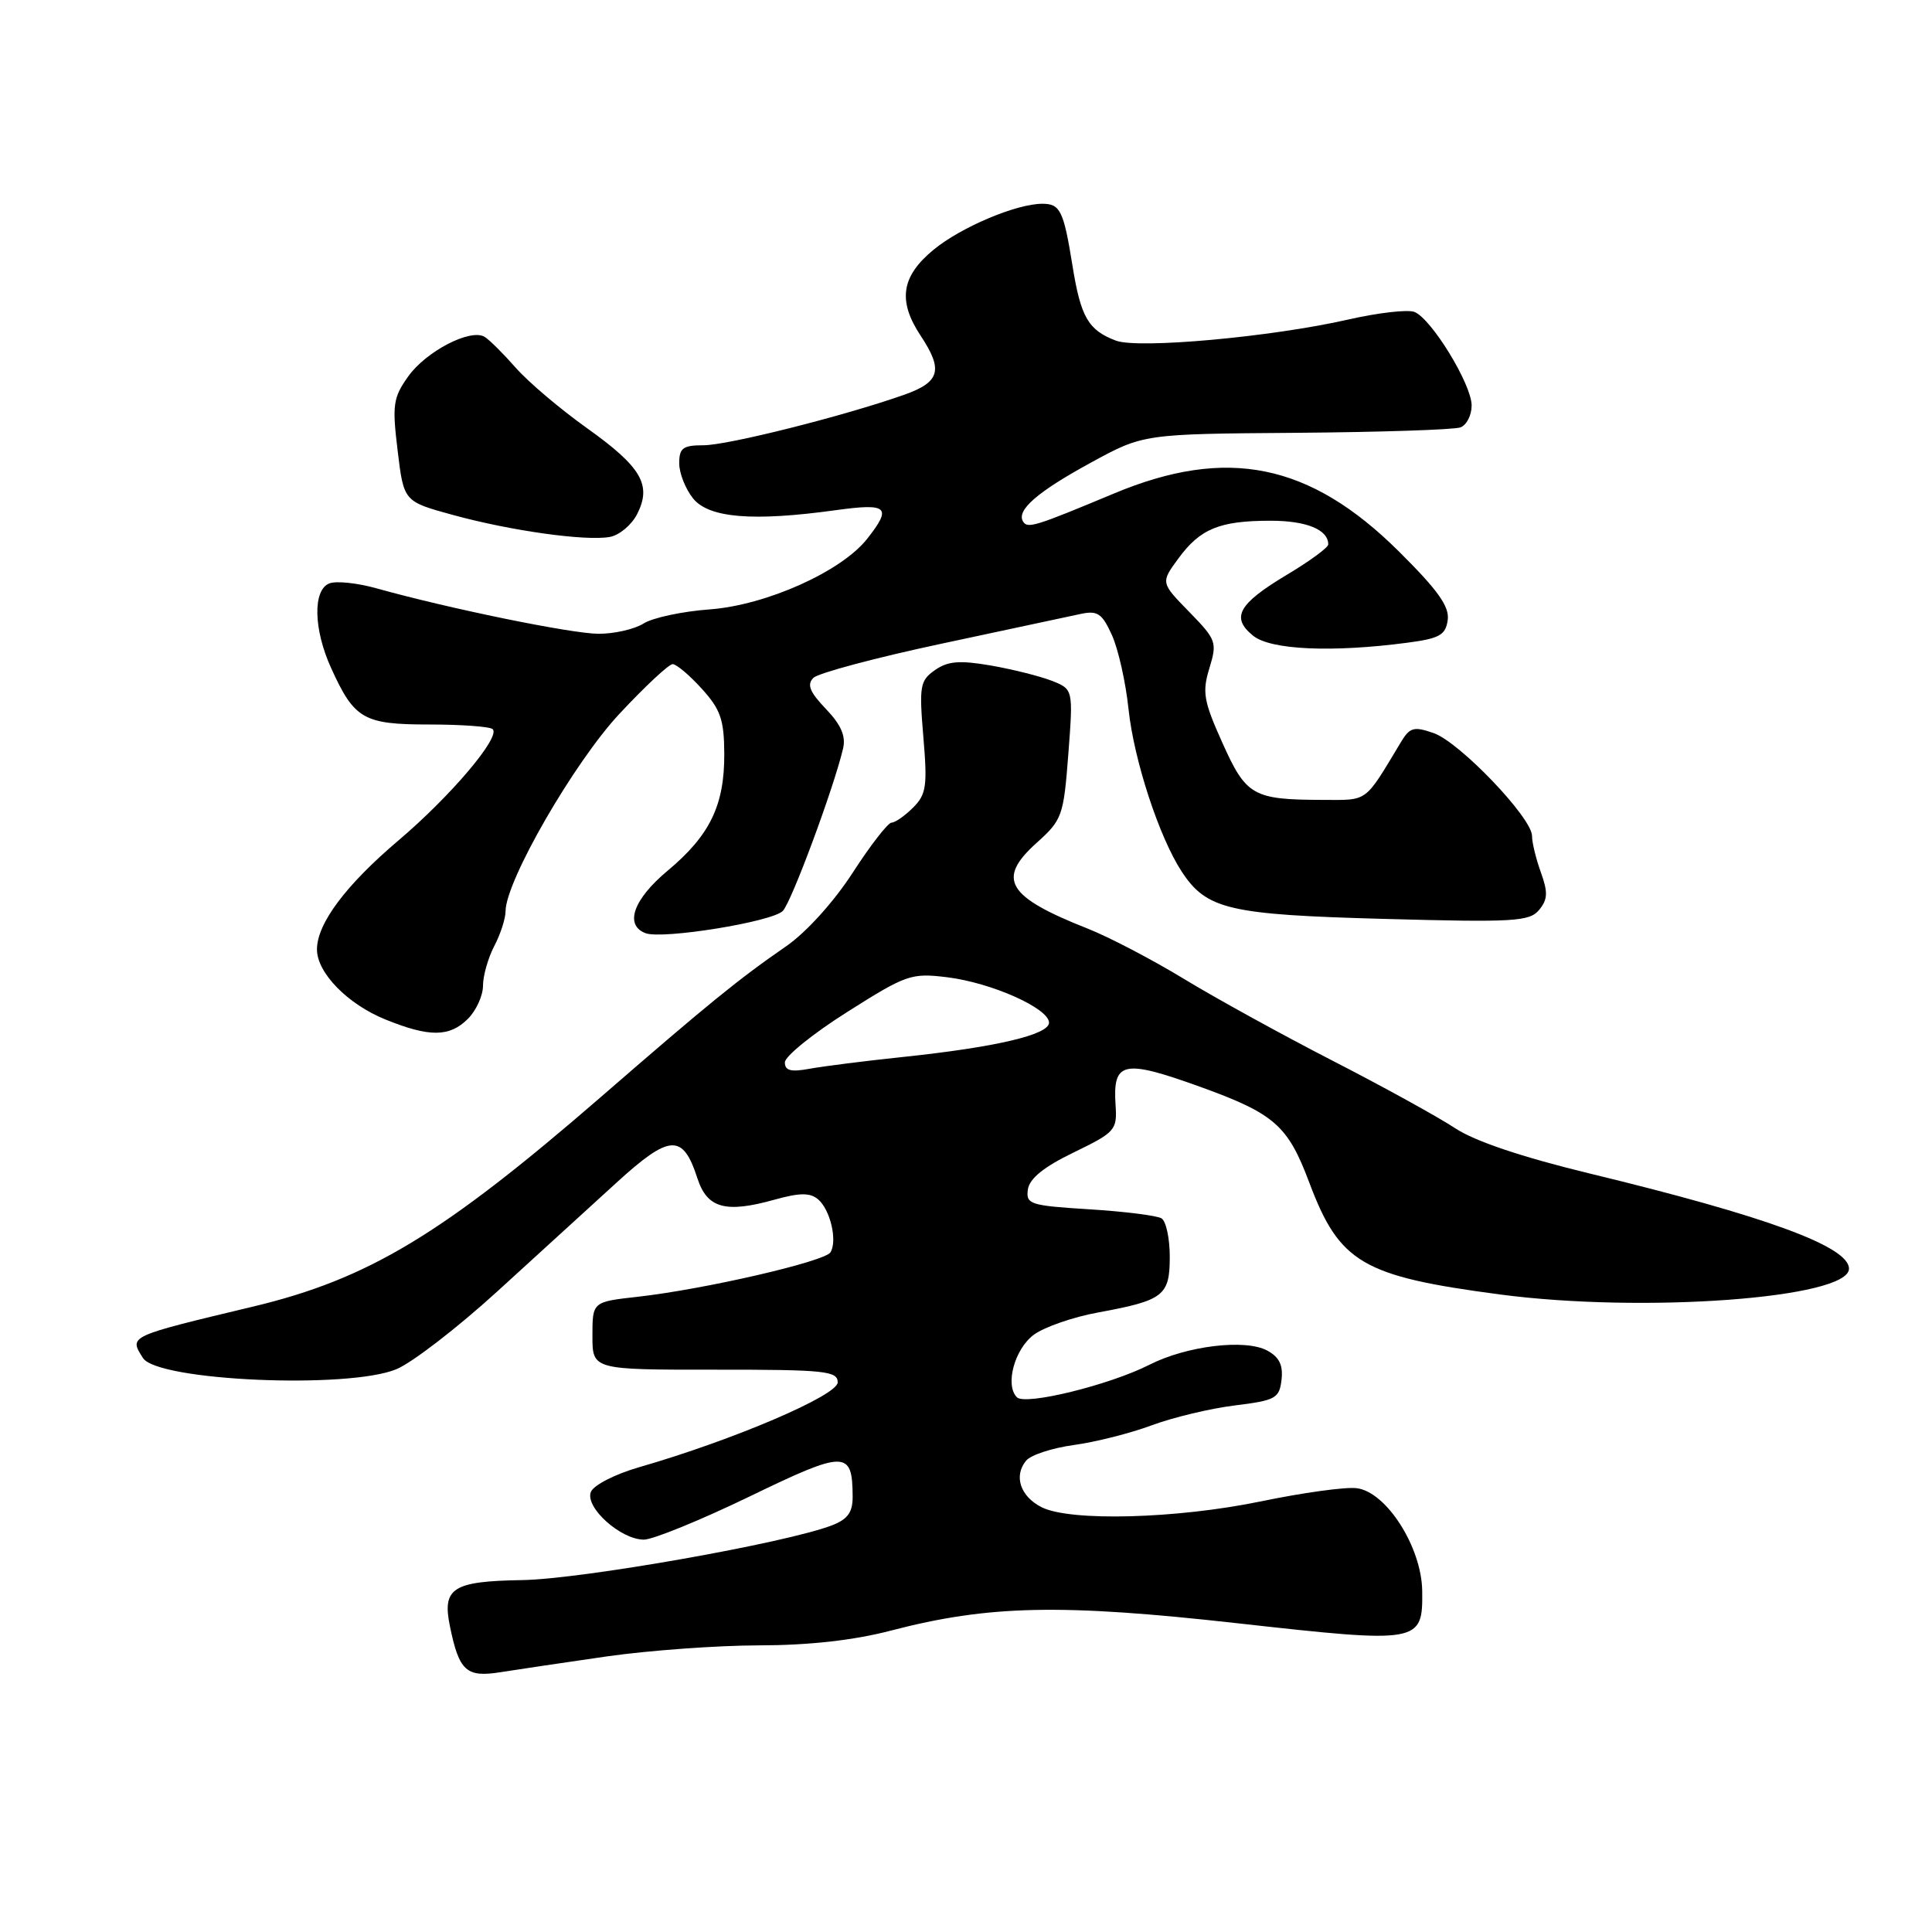 <?xml version="1.0" encoding="UTF-8" standalone="no"?>
<!DOCTYPE svg PUBLIC "-//W3C//DTD SVG 1.1//EN" "http://www.w3.org/Graphics/SVG/1.1/DTD/svg11.dtd" >
<svg xmlns="http://www.w3.org/2000/svg" xmlns:xlink="http://www.w3.org/1999/xlink" version="1.1" viewBox="0 0 256 256">
 <g >
 <path fill="currentColor"
d=" M 80.50 219.47 C 86.00 218.69 95.03 218.03 100.56 218.02 C 107.23 218.01 113.13 217.35 118.06 216.06 C 131.03 212.68 140.60 212.48 163.97 215.09 C 188.18 217.79 188.53 217.73 188.45 210.82 C 188.38 205.00 183.68 197.64 179.74 197.19 C 178.26 197.01 172.56 197.80 167.08 198.94 C 155.90 201.25 141.80 201.63 138.01 199.71 C 135.19 198.28 134.29 195.56 135.97 193.54 C 136.59 192.79 139.44 191.86 142.30 191.47 C 145.16 191.08 149.80 189.91 152.61 188.86 C 155.41 187.82 160.36 186.63 163.61 186.23 C 169.04 185.56 169.52 185.29 169.81 182.82 C 170.03 180.88 169.51 179.81 167.90 178.95 C 165.00 177.39 157.24 178.33 152.32 180.83 C 147.02 183.52 135.86 186.26 134.75 185.15 C 133.13 183.53 134.44 178.74 137.00 176.85 C 138.38 175.84 142.20 174.51 145.50 173.91 C 154.20 172.31 155.00 171.69 155.00 166.52 C 155.00 164.10 154.51 161.81 153.91 161.44 C 153.31 161.07 149.01 160.53 144.36 160.24 C 136.47 159.75 135.92 159.57 136.20 157.61 C 136.41 156.16 138.31 154.62 142.28 152.70 C 147.77 150.04 148.04 149.73 147.82 146.45 C 147.43 140.63 148.81 140.33 158.98 143.99 C 168.87 147.56 170.64 149.11 173.48 156.68 C 177.49 167.34 180.50 169.11 198.73 171.52 C 217.74 174.04 245.00 172.03 245.00 168.11 C 245.00 165.18 234.07 161.17 210.66 155.50 C 201.63 153.31 195.42 151.22 192.79 149.48 C 190.58 148.02 183.31 144.01 176.63 140.58 C 169.96 137.15 161.07 132.26 156.88 129.71 C 152.69 127.16 146.96 124.17 144.16 123.06 C 133.41 118.82 132.01 116.49 137.36 111.68 C 140.75 108.64 140.93 108.13 141.56 99.91 C 142.21 91.33 142.21 91.33 139.35 90.20 C 137.78 89.59 134.15 88.68 131.27 88.18 C 127.13 87.47 125.59 87.60 123.89 88.79 C 121.90 90.18 121.78 90.89 122.35 97.66 C 122.90 104.16 122.74 105.26 120.99 107.01 C 119.89 108.11 118.61 109.00 118.14 109.00 C 117.67 109.00 115.35 111.98 113.00 115.62 C 110.48 119.51 106.84 123.53 104.19 125.37 C 97.86 129.74 93.94 132.93 79.63 145.35 C 58.61 163.57 48.83 169.47 33.53 173.13 C 16.90 177.11 17.10 177.02 18.94 179.94 C 20.86 182.98 46.15 184.09 52.54 181.42 C 54.63 180.55 60.61 175.93 65.84 171.17 C 71.07 166.40 78.20 159.89 81.69 156.71 C 88.76 150.26 90.48 150.17 92.41 156.13 C 93.70 160.11 96.14 160.78 102.64 158.96 C 105.94 158.04 107.32 158.02 108.38 158.90 C 110.01 160.26 110.99 164.40 110.04 165.94 C 109.28 167.16 93.39 170.83 84.50 171.83 C 78.50 172.50 78.50 172.50 78.50 177.00 C 78.50 181.50 78.50 181.50 94.75 181.49 C 109.32 181.48 111.00 181.66 111.00 183.17 C 111.00 184.90 97.16 190.82 84.70 194.41 C 81.47 195.34 78.63 196.80 78.29 197.70 C 77.50 199.74 82.24 204.00 85.31 204.01 C 86.51 204.01 92.81 201.44 99.31 198.30 C 112.02 192.14 112.95 192.14 112.98 198.27 C 113.00 200.38 112.34 201.30 110.25 202.11 C 104.22 204.45 77.10 209.24 69.21 209.37 C 59.97 209.52 58.57 210.41 59.62 215.50 C 60.84 221.45 61.79 222.30 66.35 221.57 C 68.63 221.21 75.00 220.26 80.50 219.47 Z  M 62.00 135.00 C 63.10 133.90 64.00 131.93 64.00 130.61 C 64.00 129.30 64.67 126.94 65.49 125.36 C 66.32 123.79 66.99 121.70 66.99 120.73 C 67.01 116.72 76.10 100.97 82.10 94.56 C 85.47 90.95 88.63 88.00 89.13 88.00 C 89.62 88.00 91.36 89.46 92.98 91.25 C 95.47 93.99 95.95 95.35 95.97 99.85 C 96.01 106.68 94.08 110.68 88.48 115.36 C 83.92 119.16 82.71 122.57 85.53 123.65 C 87.75 124.50 102.27 122.16 103.72 120.71 C 104.86 119.57 110.47 104.45 111.71 99.19 C 112.10 97.54 111.45 96.04 109.43 93.93 C 107.29 91.69 106.89 90.71 107.78 89.82 C 108.41 89.19 116.04 87.15 124.72 85.30 C 133.40 83.45 141.69 81.68 143.15 81.36 C 145.43 80.87 146.02 81.26 147.33 84.14 C 148.17 85.99 149.17 90.42 149.54 94.00 C 150.26 100.74 153.59 110.91 156.57 115.47 C 159.88 120.52 162.81 121.20 183.45 121.76 C 200.59 122.23 202.67 122.11 203.94 120.57 C 205.08 119.19 205.13 118.25 204.18 115.61 C 203.53 113.82 203.00 111.64 203.00 110.76 C 203.00 108.37 193.41 98.34 189.97 97.14 C 187.36 96.23 186.82 96.37 185.65 98.30 C 180.73 106.47 181.37 106.00 175.23 105.99 C 166.02 105.96 165.12 105.45 161.97 98.42 C 159.48 92.89 159.28 91.71 160.25 88.54 C 161.30 85.11 161.18 84.77 157.57 81.07 C 153.79 77.20 153.79 77.20 156.15 73.99 C 159.04 70.05 161.61 69.00 168.37 69.00 C 173.12 69.00 176.00 70.18 176.00 72.14 C 176.00 72.55 173.54 74.36 170.52 76.16 C 164.06 80.03 163.07 81.83 166.05 84.24 C 168.37 86.12 176.52 86.48 186.50 85.16 C 190.75 84.60 191.55 84.15 191.83 82.16 C 192.08 80.37 190.54 78.21 185.33 73.04 C 173.55 61.36 162.58 59.13 147.61 65.39 C 137.10 69.78 136.16 70.07 135.56 69.10 C 134.65 67.62 137.44 65.18 144.50 61.33 C 151.50 57.50 151.50 57.50 171.77 57.35 C 182.92 57.26 192.71 56.94 193.52 56.63 C 194.34 56.32 195.00 55.01 195.00 53.73 C 195.00 50.92 189.65 42.19 187.41 41.33 C 186.53 40.99 182.59 41.44 178.65 42.34 C 168.45 44.66 150.81 46.26 147.85 45.13 C 144.20 43.74 143.21 42.04 142.11 35.21 C 140.94 27.93 140.49 27.00 138.12 27.00 C 134.67 27.00 127.33 30.10 123.69 33.10 C 119.41 36.63 118.93 39.86 122.00 44.50 C 125.02 49.06 124.56 50.64 119.75 52.33 C 111.73 55.15 96.42 59.00 93.21 59.00 C 90.49 59.00 90.00 59.37 90.00 61.39 C 90.00 62.70 90.83 64.80 91.84 66.05 C 93.94 68.64 99.76 69.12 110.75 67.60 C 117.66 66.65 118.23 67.17 114.90 71.40 C 111.49 75.73 101.52 80.20 94.01 80.75 C 90.43 81.01 86.50 81.85 85.29 82.61 C 84.07 83.38 81.37 83.99 79.29 83.98 C 75.64 83.95 59.45 80.63 49.90 77.96 C 47.38 77.25 44.56 76.95 43.65 77.30 C 41.43 78.16 41.53 83.38 43.88 88.53 C 46.95 95.30 48.17 96.00 56.90 96.00 C 61.17 96.00 64.95 96.28 65.29 96.62 C 66.34 97.68 59.74 105.47 52.80 111.36 C 45.80 117.30 42.00 122.38 42.00 125.81 C 42.00 128.90 46.07 133.07 51.08 135.09 C 56.89 137.45 59.57 137.43 62.00 135.00 Z  M 84.42 68.13 C 86.39 64.26 85.01 61.89 77.75 56.71 C 74.21 54.19 69.98 50.60 68.34 48.73 C 66.70 46.87 64.85 45.02 64.22 44.64 C 62.37 43.49 56.46 46.54 54.09 49.88 C 52.09 52.69 51.95 53.64 52.69 59.72 C 53.50 66.45 53.50 66.45 60.00 68.23 C 67.65 70.33 77.56 71.72 80.79 71.15 C 82.05 70.93 83.68 69.57 84.42 68.13 Z  M 104.00 140.77 C 104.00 139.97 107.71 136.97 112.25 134.10 C 120.10 129.13 120.74 128.91 125.50 129.49 C 131.37 130.21 139.00 133.61 139.00 135.51 C 139.00 137.11 131.91 138.77 119.50 140.07 C 114.55 140.59 109.04 141.29 107.25 141.62 C 104.80 142.07 104.00 141.87 104.00 140.77 Z "/>
</g>
</svg>
